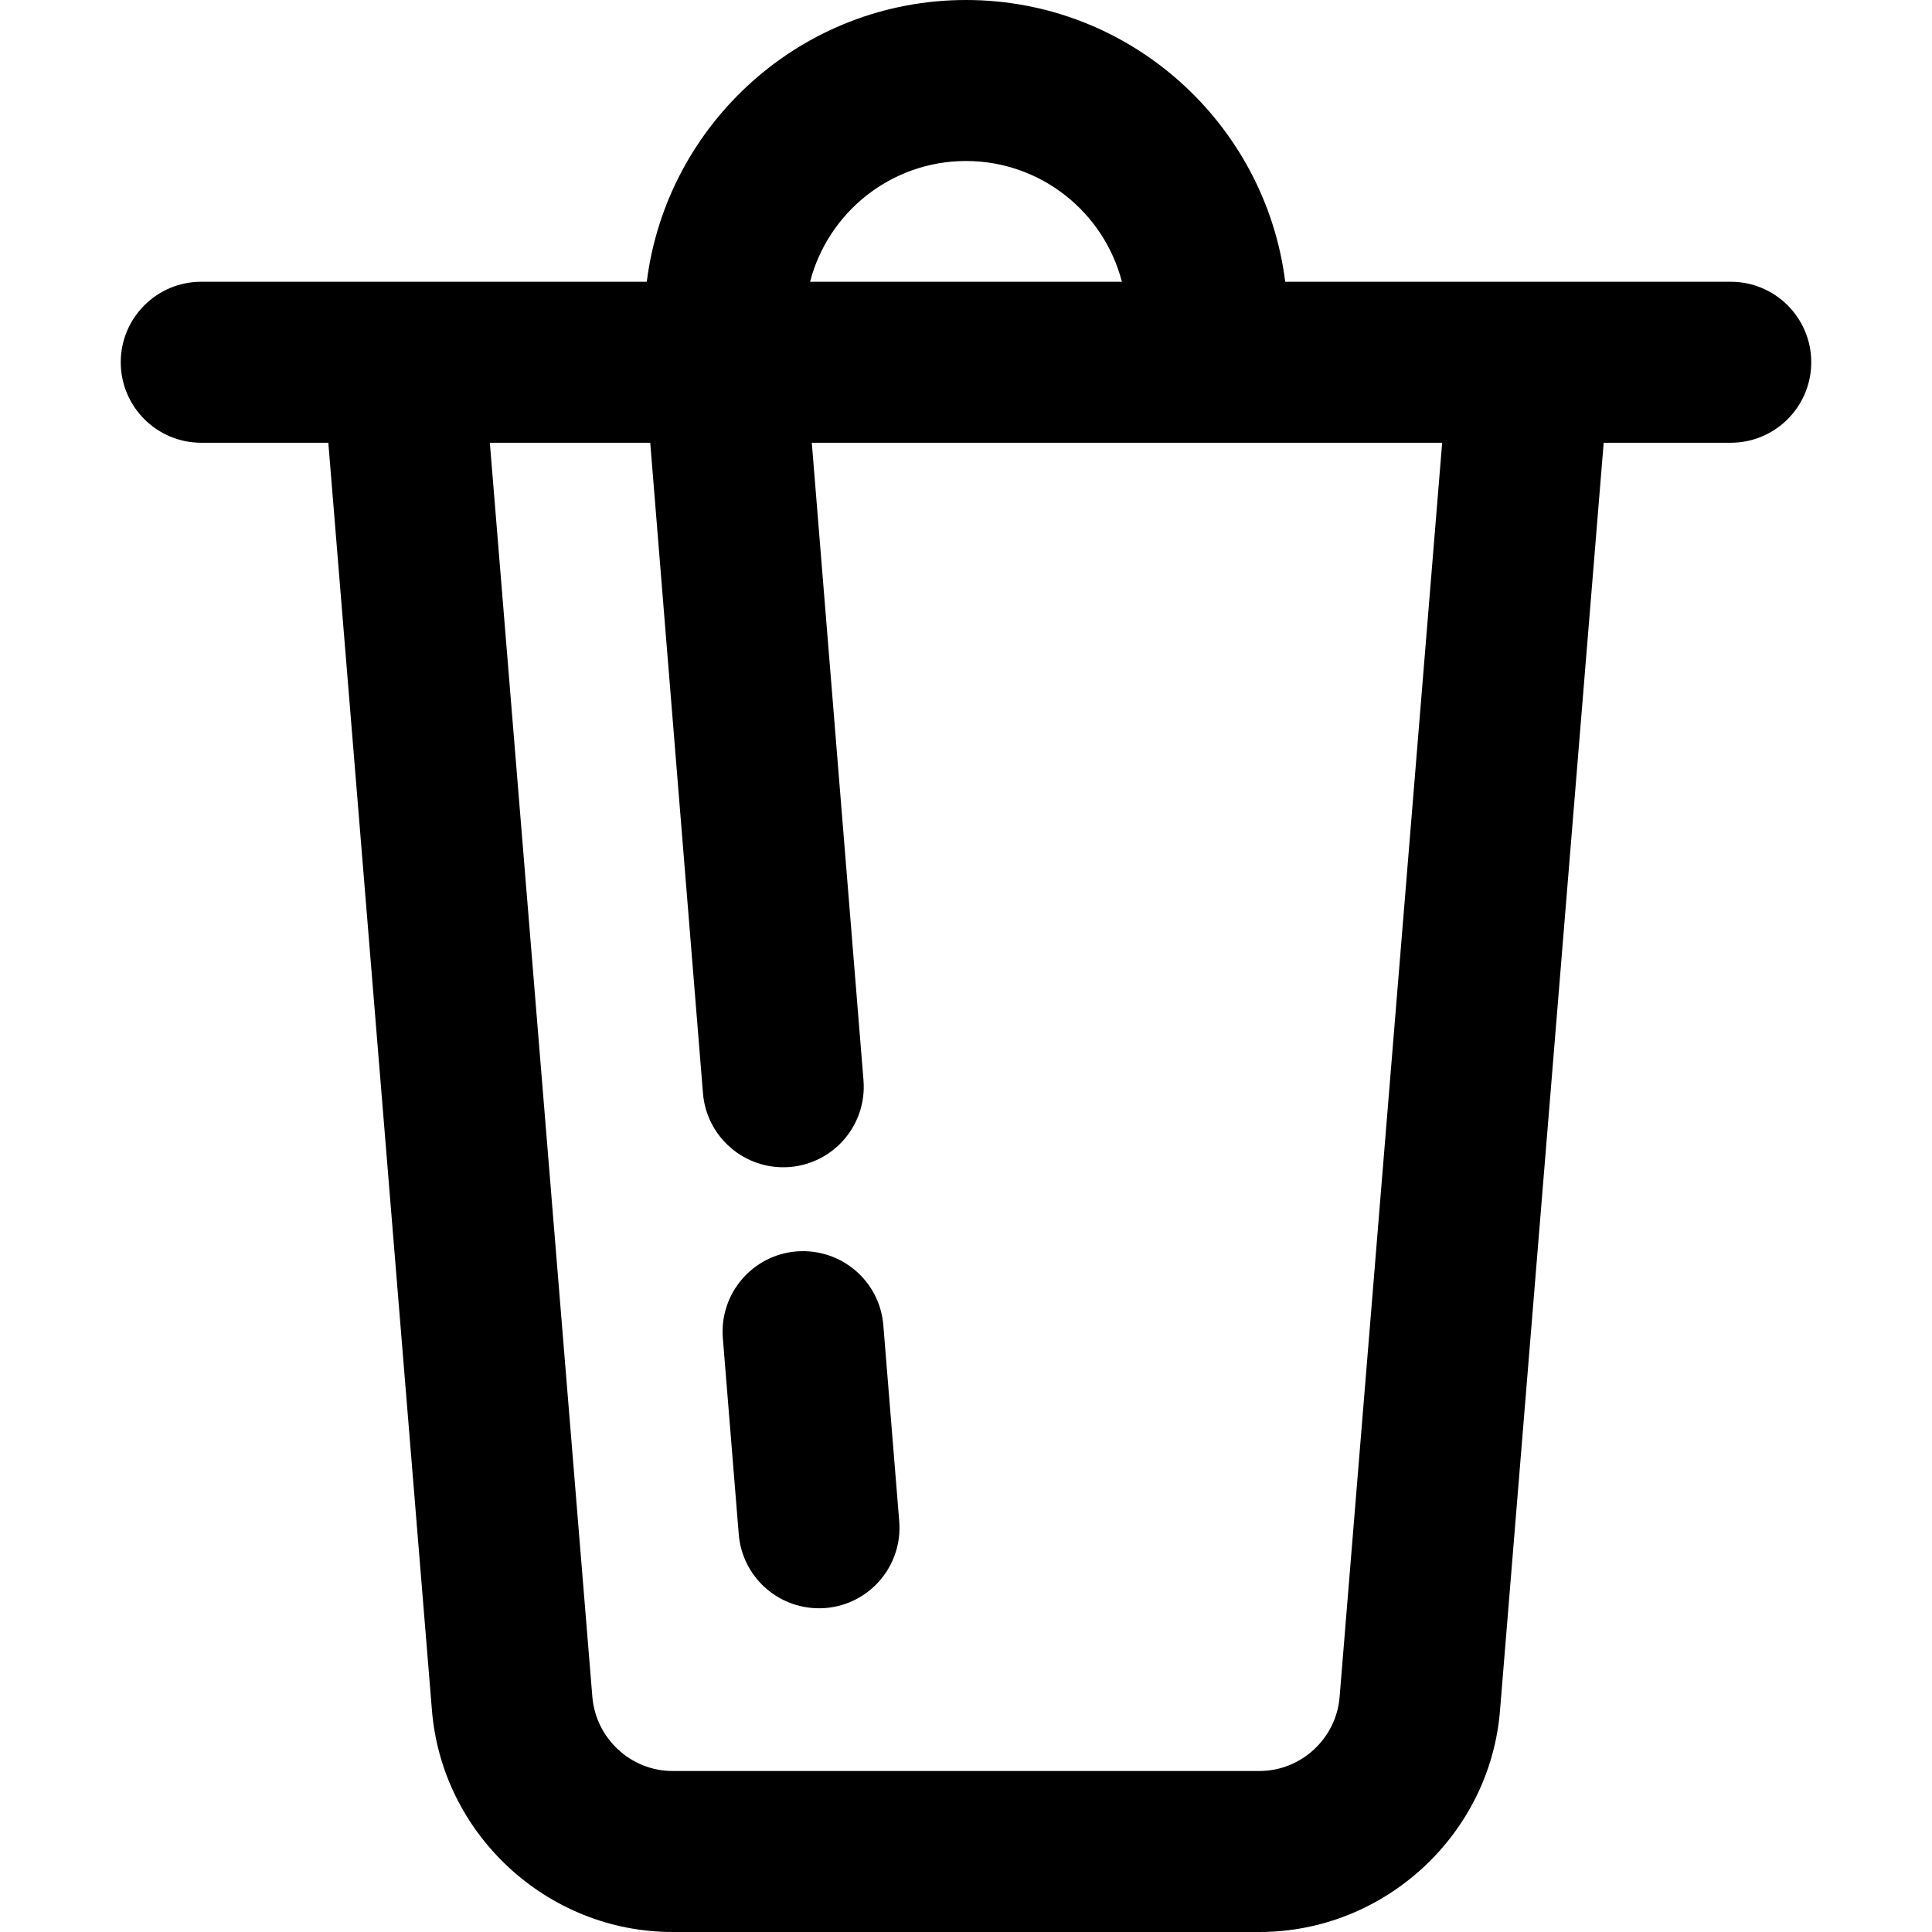 <?xml version="1.0" encoding="iso-8859-1"?>
<!-- Generator: Adobe Illustrator 19.0.0, SVG Export Plug-In . SVG Version: 6.00 Build 0)  -->
<svg version="1.1" id="Capa_1" xmlns="http://www.w3.org/2000/svg" xmlns:xlink="http://www.w3.org/1999/xlink" x="0px" y="0px"
	 viewBox="0 0 384 384" style="enable-background:new 0 0 384 384;" xml:space="preserve">
<g>
	<g>
		<path d="M178.728,302.368l-3.16-38.984c-0.712-8.808-8.408-15.336-17.24-14.656c-8.808,0.712-15.368,8.432-14.656,17.24
			l3.16,38.984c0.68,8.36,7.68,14.704,15.928,14.704c0.432,0,0.872-0.016,1.312-0.048
			C172.88,318.896,179.44,311.176,178.728,302.368z"/>
	</g>
</g>
<g>
	<g>
		<path d="M344,56h-40h-48.552C251.488,24.48,224.576,0,192,0s-59.488,24.48-63.448,56H80H40c-8.832,0-16,7.168-16,16
			c0,8.832,7.168,16,16,16h25.256l20.568,251.592C87.688,364.496,108.712,384,133.688,384h116.624c24.976,0,46-19.504,47.848-44.304
			L318.744,88H344c8.832,0,16-7.168,16-16C360,63.168,352.832,56,344,56z M192,32c14.88,0,27.432,10.216,30.984,24h-61.976
			C164.576,42.216,177.12,32,192,32z M266.264,337.2c-0.624,8.304-7.632,14.8-15.952,14.8H133.688
			c-8.328,0-15.336-6.504-15.968-14.912L97.36,88h31.88l10.48,129.296c0.688,8.368,7.688,14.704,15.936,14.704
			c0.432,0,0.872-0.016,1.312-0.048c8.808-0.712,15.368-8.432,14.656-17.24L161.352,88H240h46.64L266.264,337.2z"/>
	</g>
</g>
<g>
</g>
<g>
</g>
<g>
</g>
<g>
</g>
<g>
</g>
<g>
</g>
<g>
</g>
<g>
</g>
<g>
</g>
<g>
</g>
<g>
</g>
<g>
</g>
<g>
</g>
<g>
</g>
<g>
</g>
</svg>
